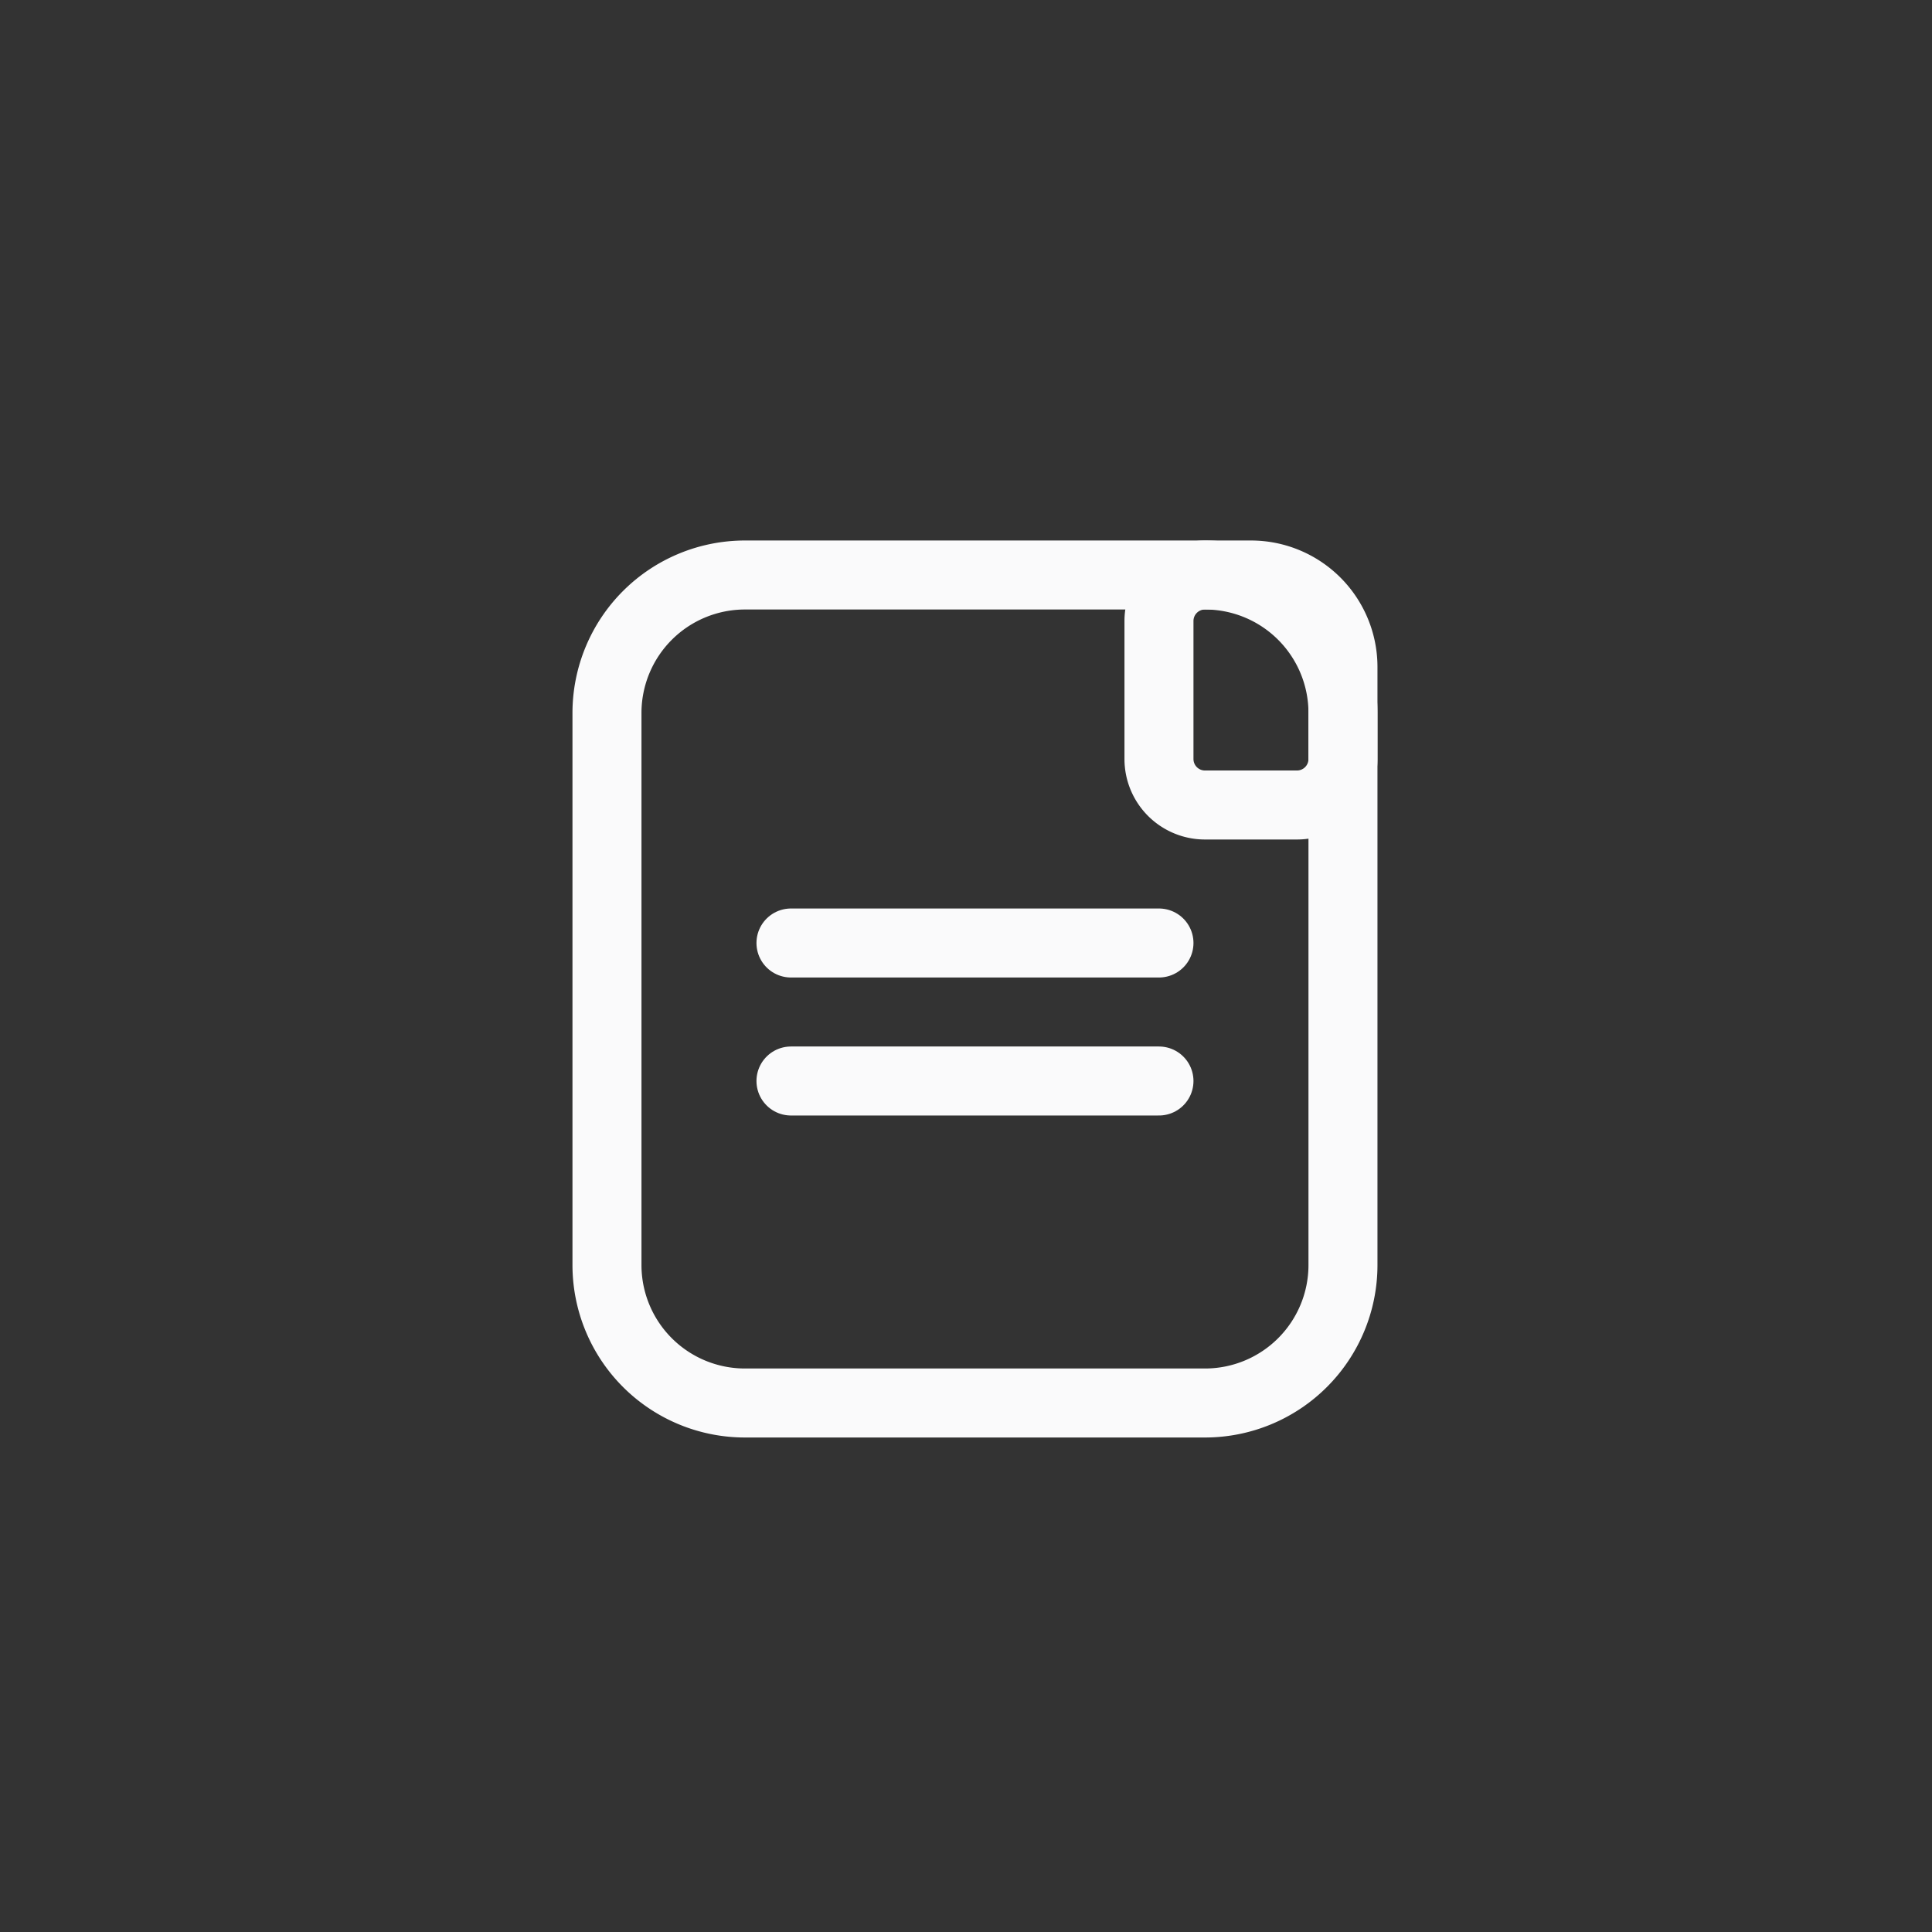 <svg xmlns="http://www.w3.org/2000/svg" xmlns:xlink="http://www.w3.org/1999/xlink" width="42" height="42" viewBox="0 0 42 42">
  <rect x="0" y="0" width="42" height="42" fill="#333333" stroke="none"/>
  <defs>
    <clipPath id="clip-path">
      <rect id="Team_photo" data-name="Team photo" width="42" height="42" rx="10" fill="#fafafb" opacity="0.1"/>
    </clipPath>
    <clipPath id="clip-path-2">
      <rect id="Document_Background_Mask_" data-name="Document (Background/Mask)" width="24" height="24" fill="none" stroke="#fafafb" stroke-width="1"/>
    </clipPath>
  </defs>
  <g id="Events" clip-path="url(#clip-path)">
    <g id="Document" transform="translate(9.195 9.5)">
      <g id="Document-2" data-name="Document" clip-path="url(#clip-path-2)">
        <g id="Group_5" data-name="Group 5" transform="translate(4 3)">
          <path id="Rectangle_1" data-name="Rectangle 1" d="M13,0a3,3,0,0,1,3,3V15a3,3,0,0,1-3,3H3a3,3,0,0,1-3-3V3A3,3,0,0,1,3,0Z" fill="none" stroke="#fafafb" stroke-width="1.5" stroke-dasharray="0 0"/>
          <path id="Rectangle_2" data-name="Rectangle 2" d="M2,0A2,2,0,0,1,4,2V4A1,1,0,0,1,3,5H1A1,1,0,0,1,0,4V1A1,1,0,0,1,1,0Z" transform="translate(12)" fill="none" stroke="#fafafb" stroke-width="1.5" stroke-dasharray="0 0"/>
          <path id="Vector_7" data-name="Vector 7" d="M0,0H8" transform="translate(4 8)" fill="none" stroke="#fafafb" stroke-linecap="round" stroke-linejoin="round" stroke-width="1.5" stroke-dasharray="0 0"/>
          <path id="Vector_8" data-name="Vector 8" d="M0,0H8" transform="translate(4 11)" fill="none" stroke="#fafafb" stroke-linecap="round" stroke-linejoin="round" stroke-width="1.5" stroke-dasharray="0 0"/>
        </g>
      </g>
    </g>
  </g>
</svg>
